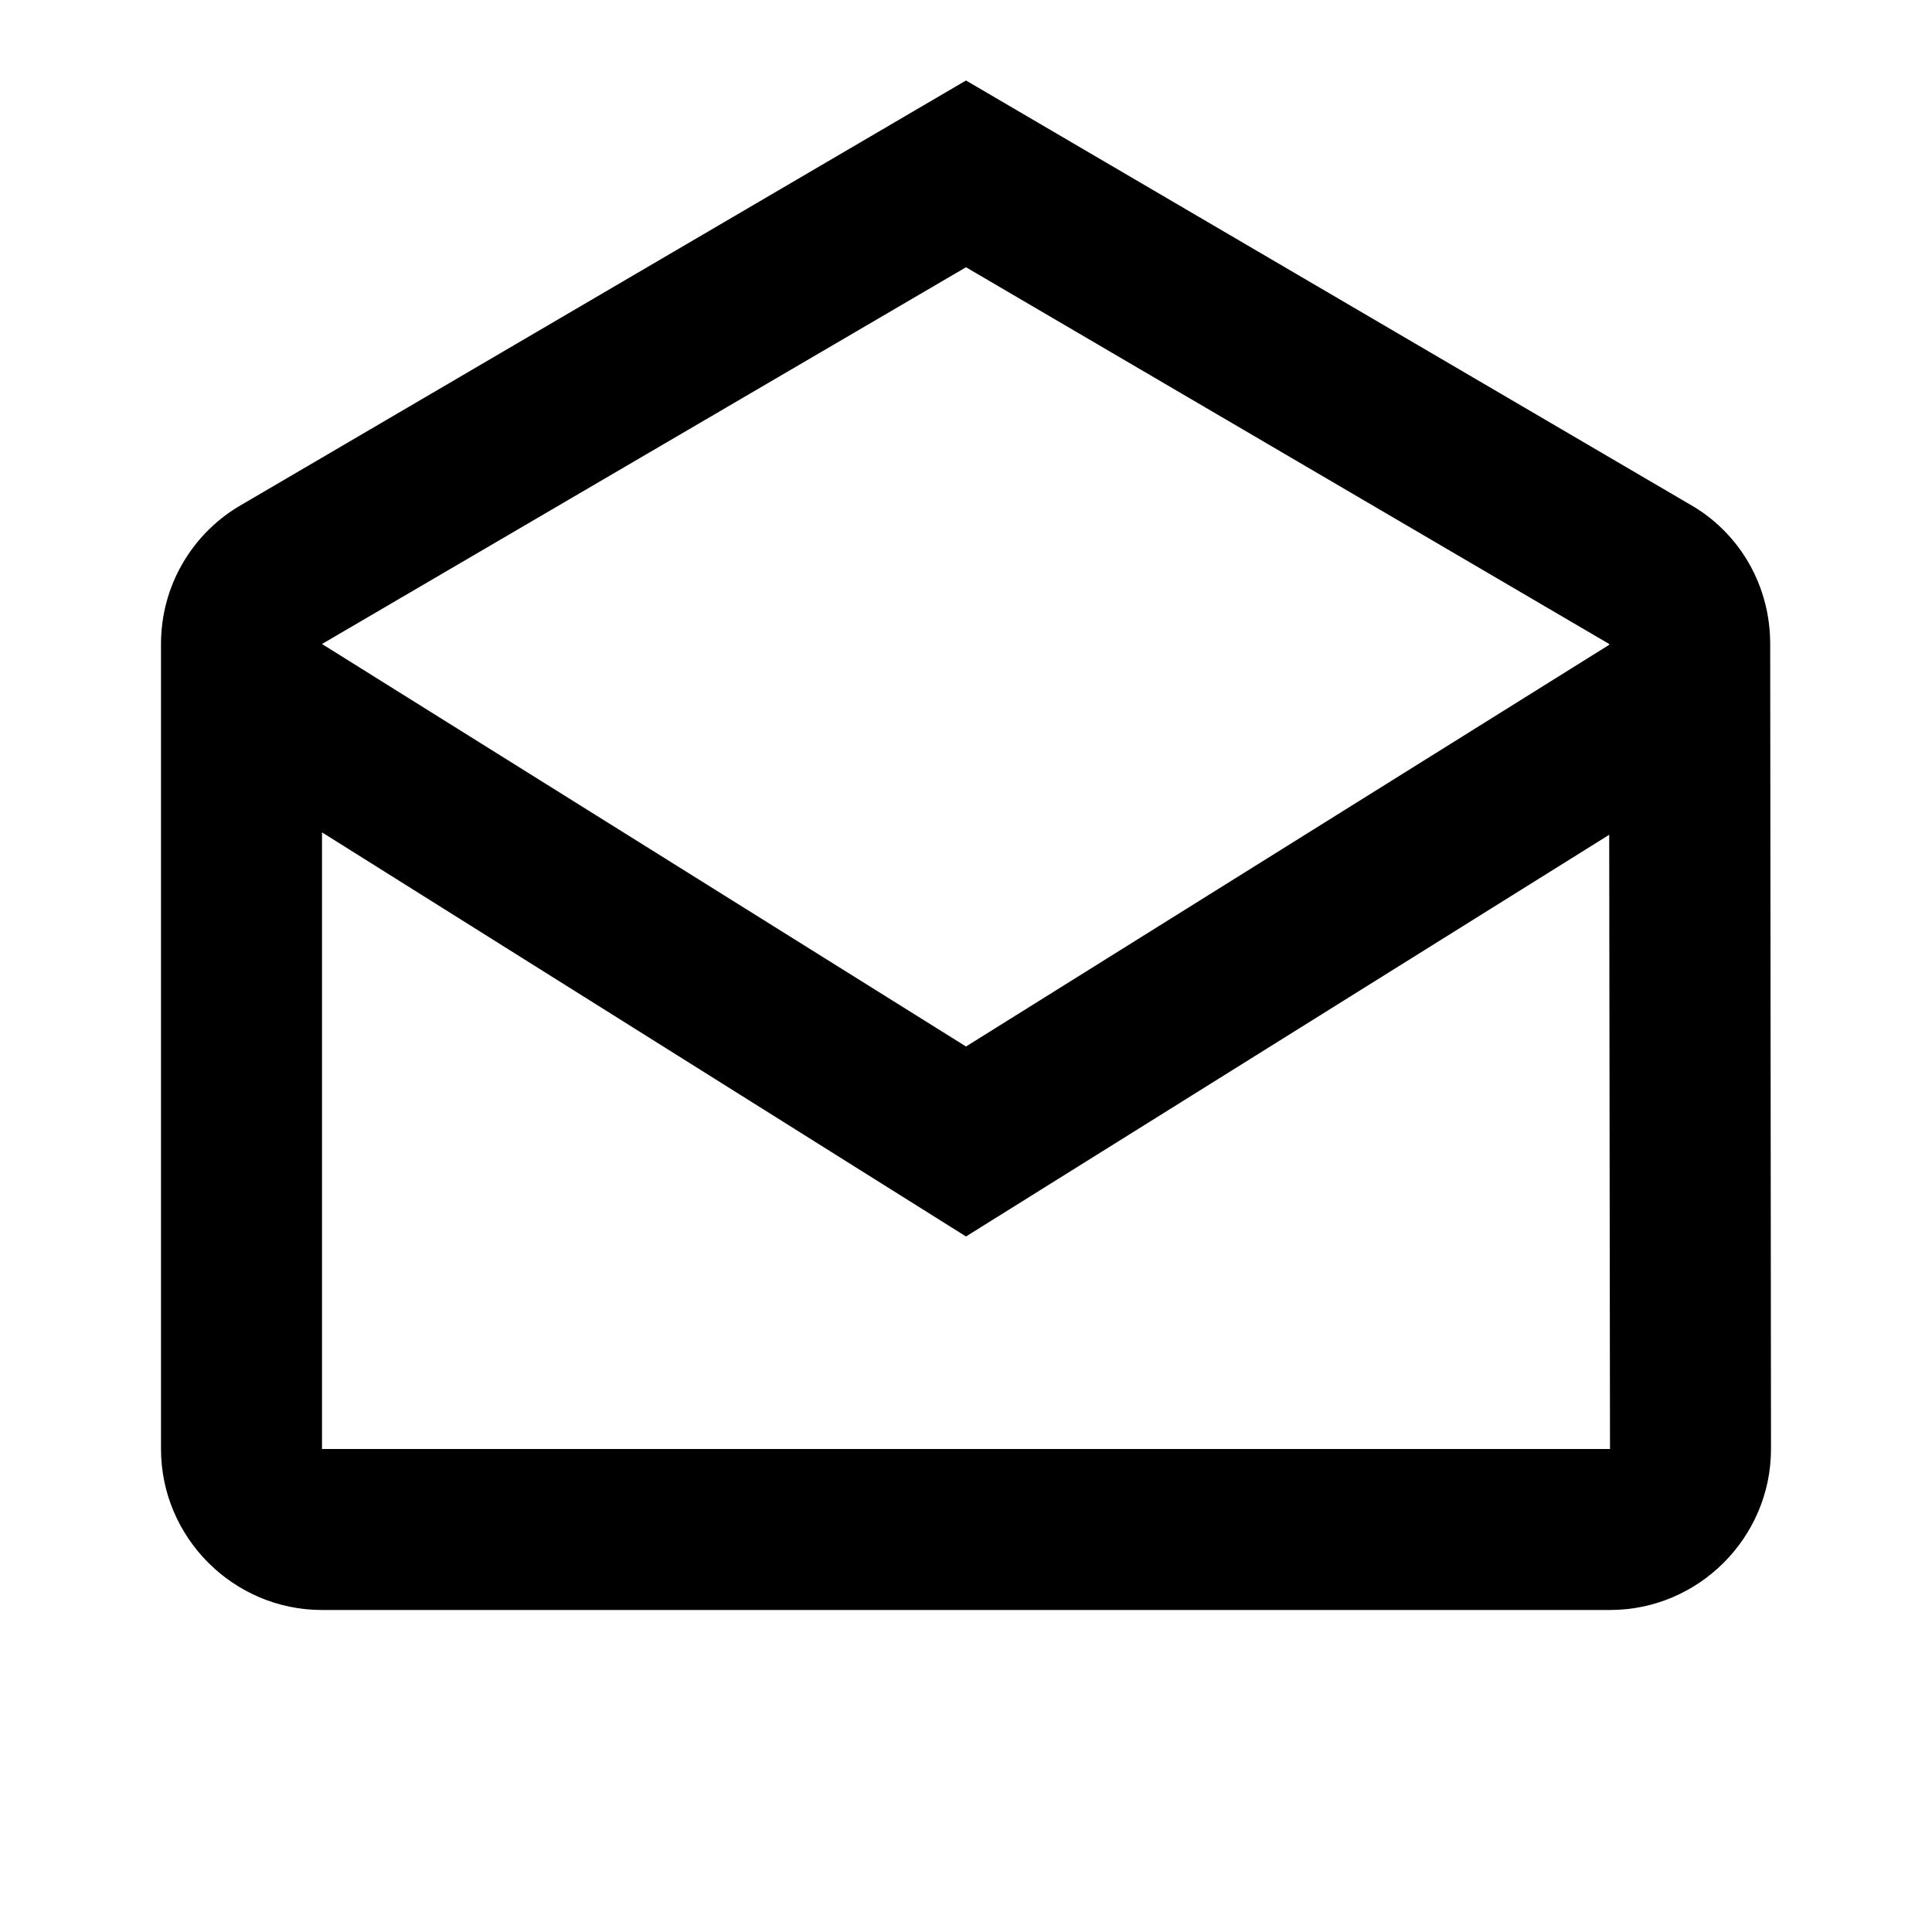<svg xmlns="http://www.w3.org/2000/svg" width="1em" height="1em" viewBox="0 0 24 24"><path fill="currentColor" d="M21.99 8c0-.72-.37-1.35-.94-1.7L12 1L2.95 6.3C2.38 6.65 2 7.28 2 8v10c0 1.1.9 2 2 2h16c1.1 0 2-.9 2-2zm-2 0v.01L12 13L4 8l8-4.68zM4 18v-7.66l8 5.02l7.99-4.99L20 18z"/></svg>